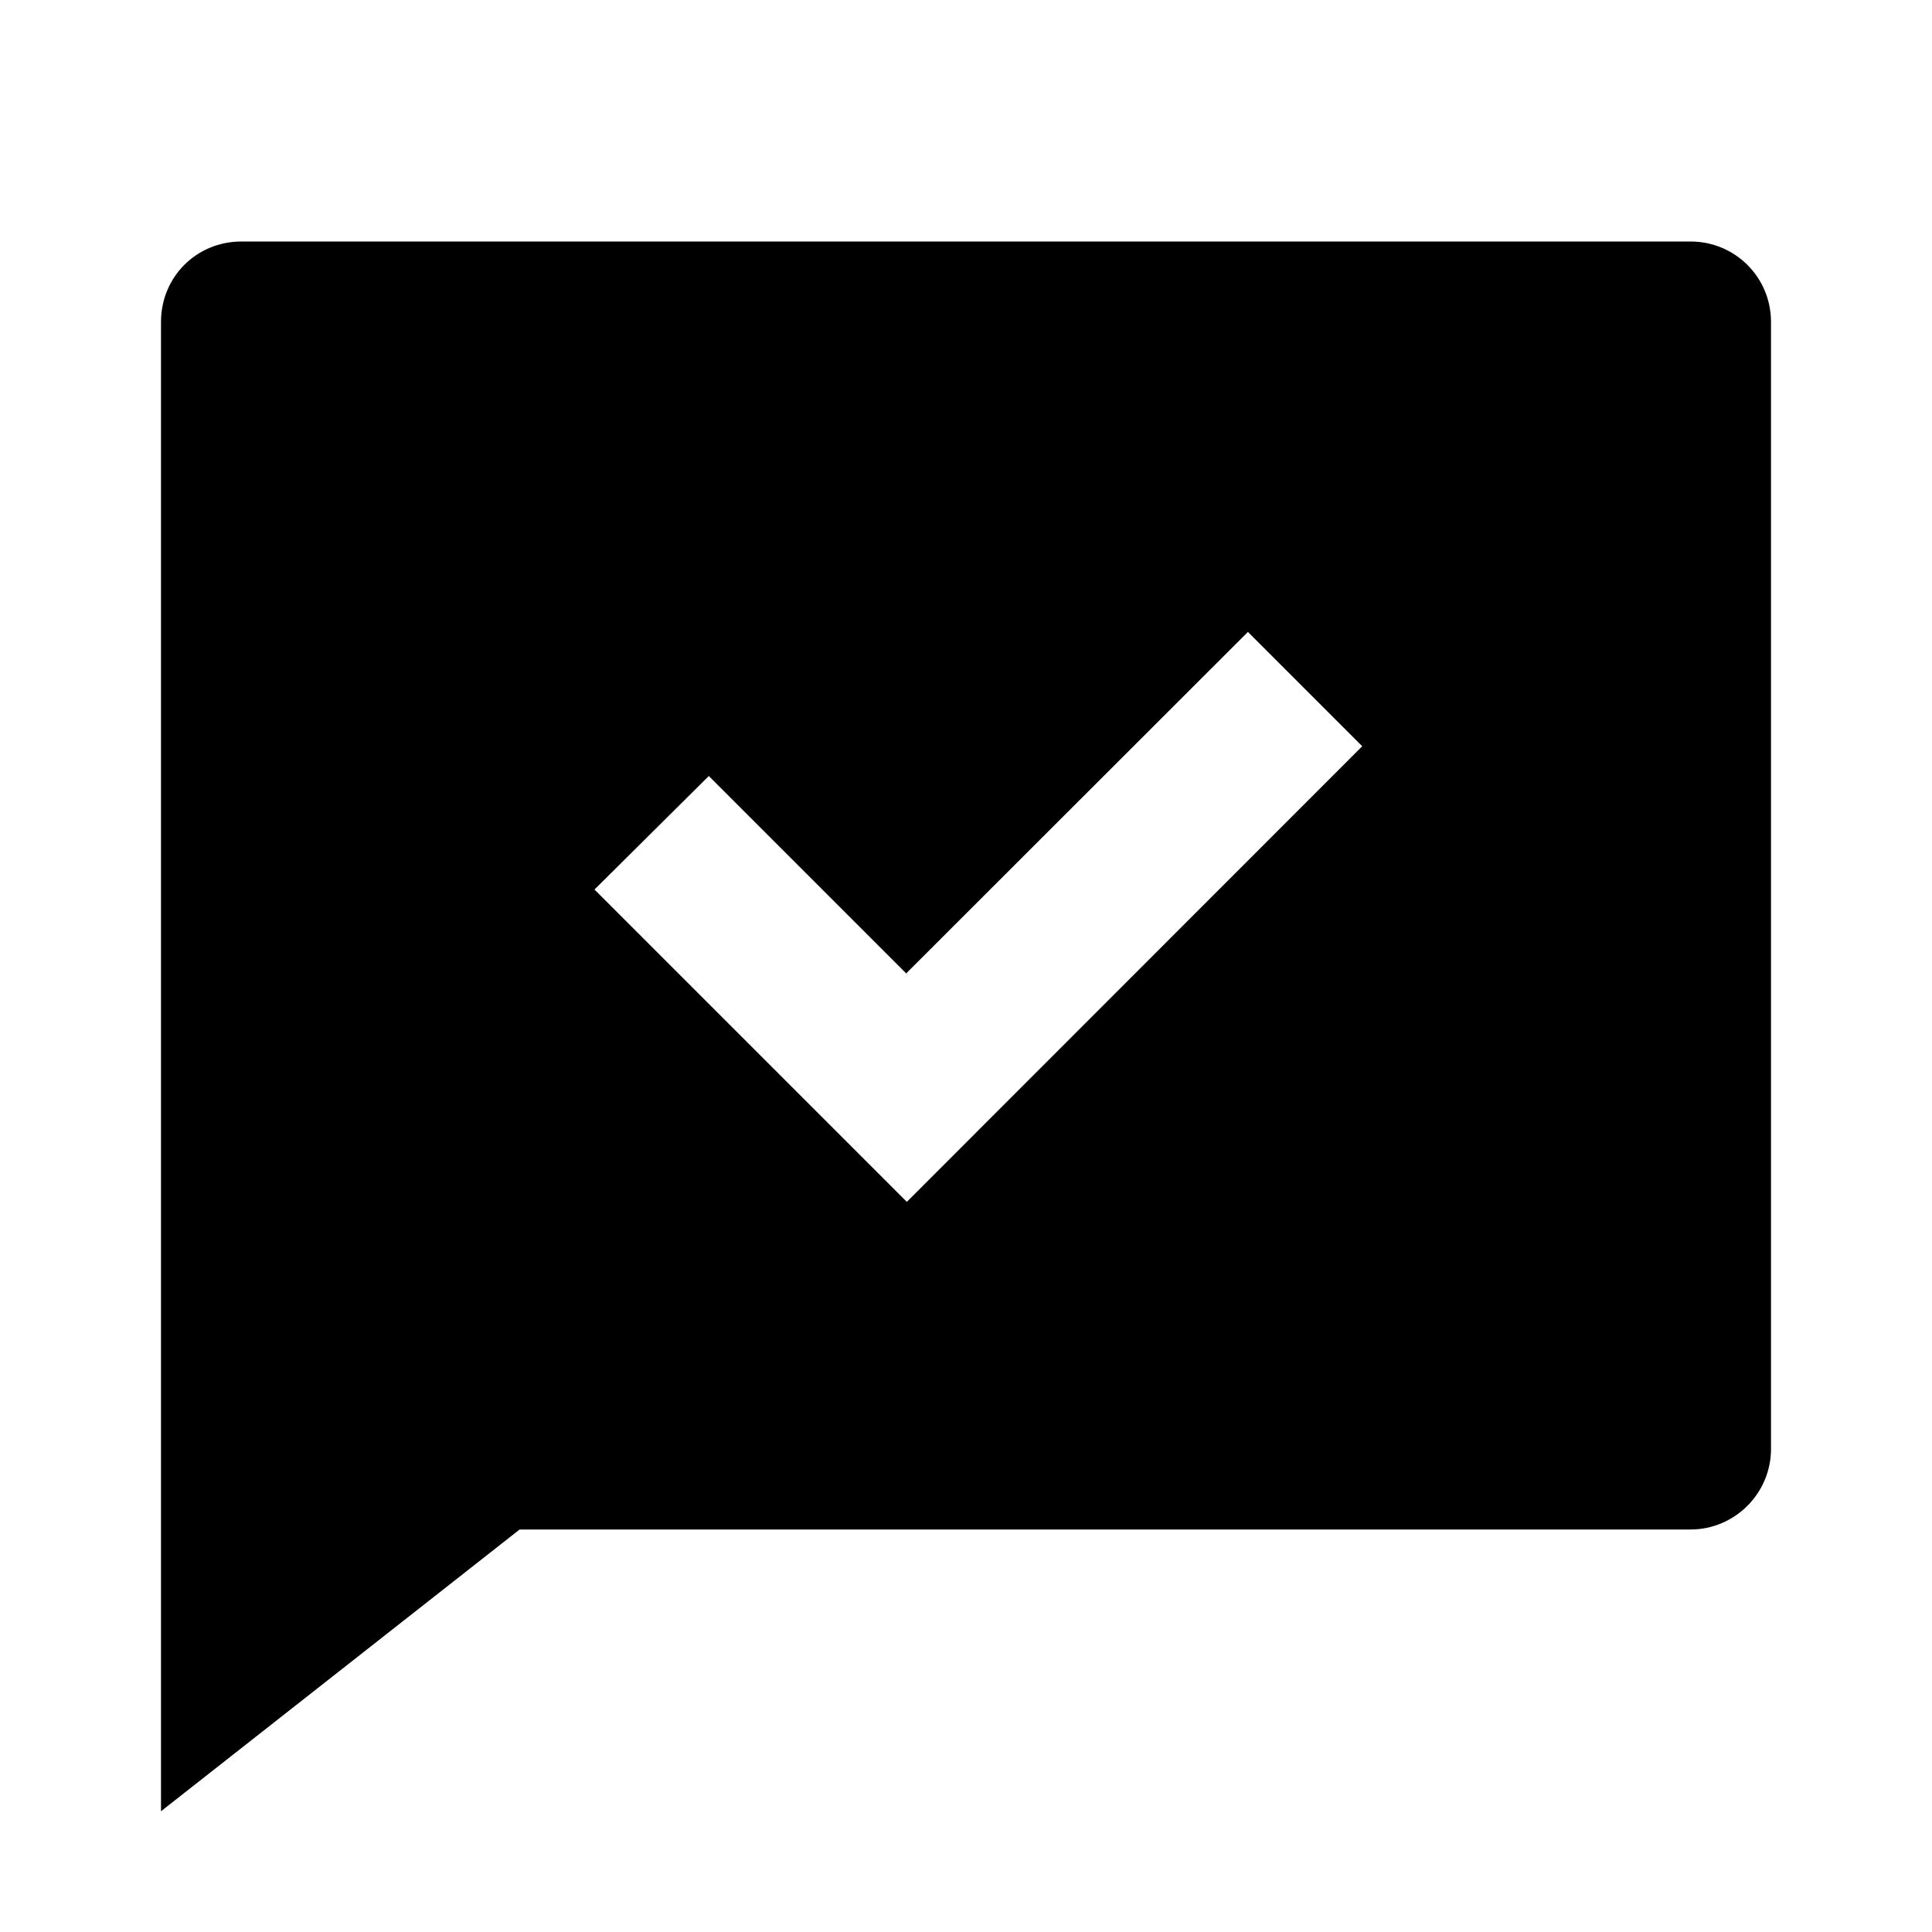 <svg viewBox="0 0 24 24" xmlns="http://www.w3.org/2000/svg"><path fill="none" d="M0 0h24v24H0Z"/><path d="M6.455 19L2 22.5V4v0c0-.56.44-1 1-1h18v0c.55 0 1 .44 1 1v14 0c0 .55-.45 1-1 1H6.455Zm4.83-6.88l-2.48-2.48 -1.42 1.41 3.88 3.88 5.657-5.66 -1.42-1.42 -4.243 4.24Z"/></svg>